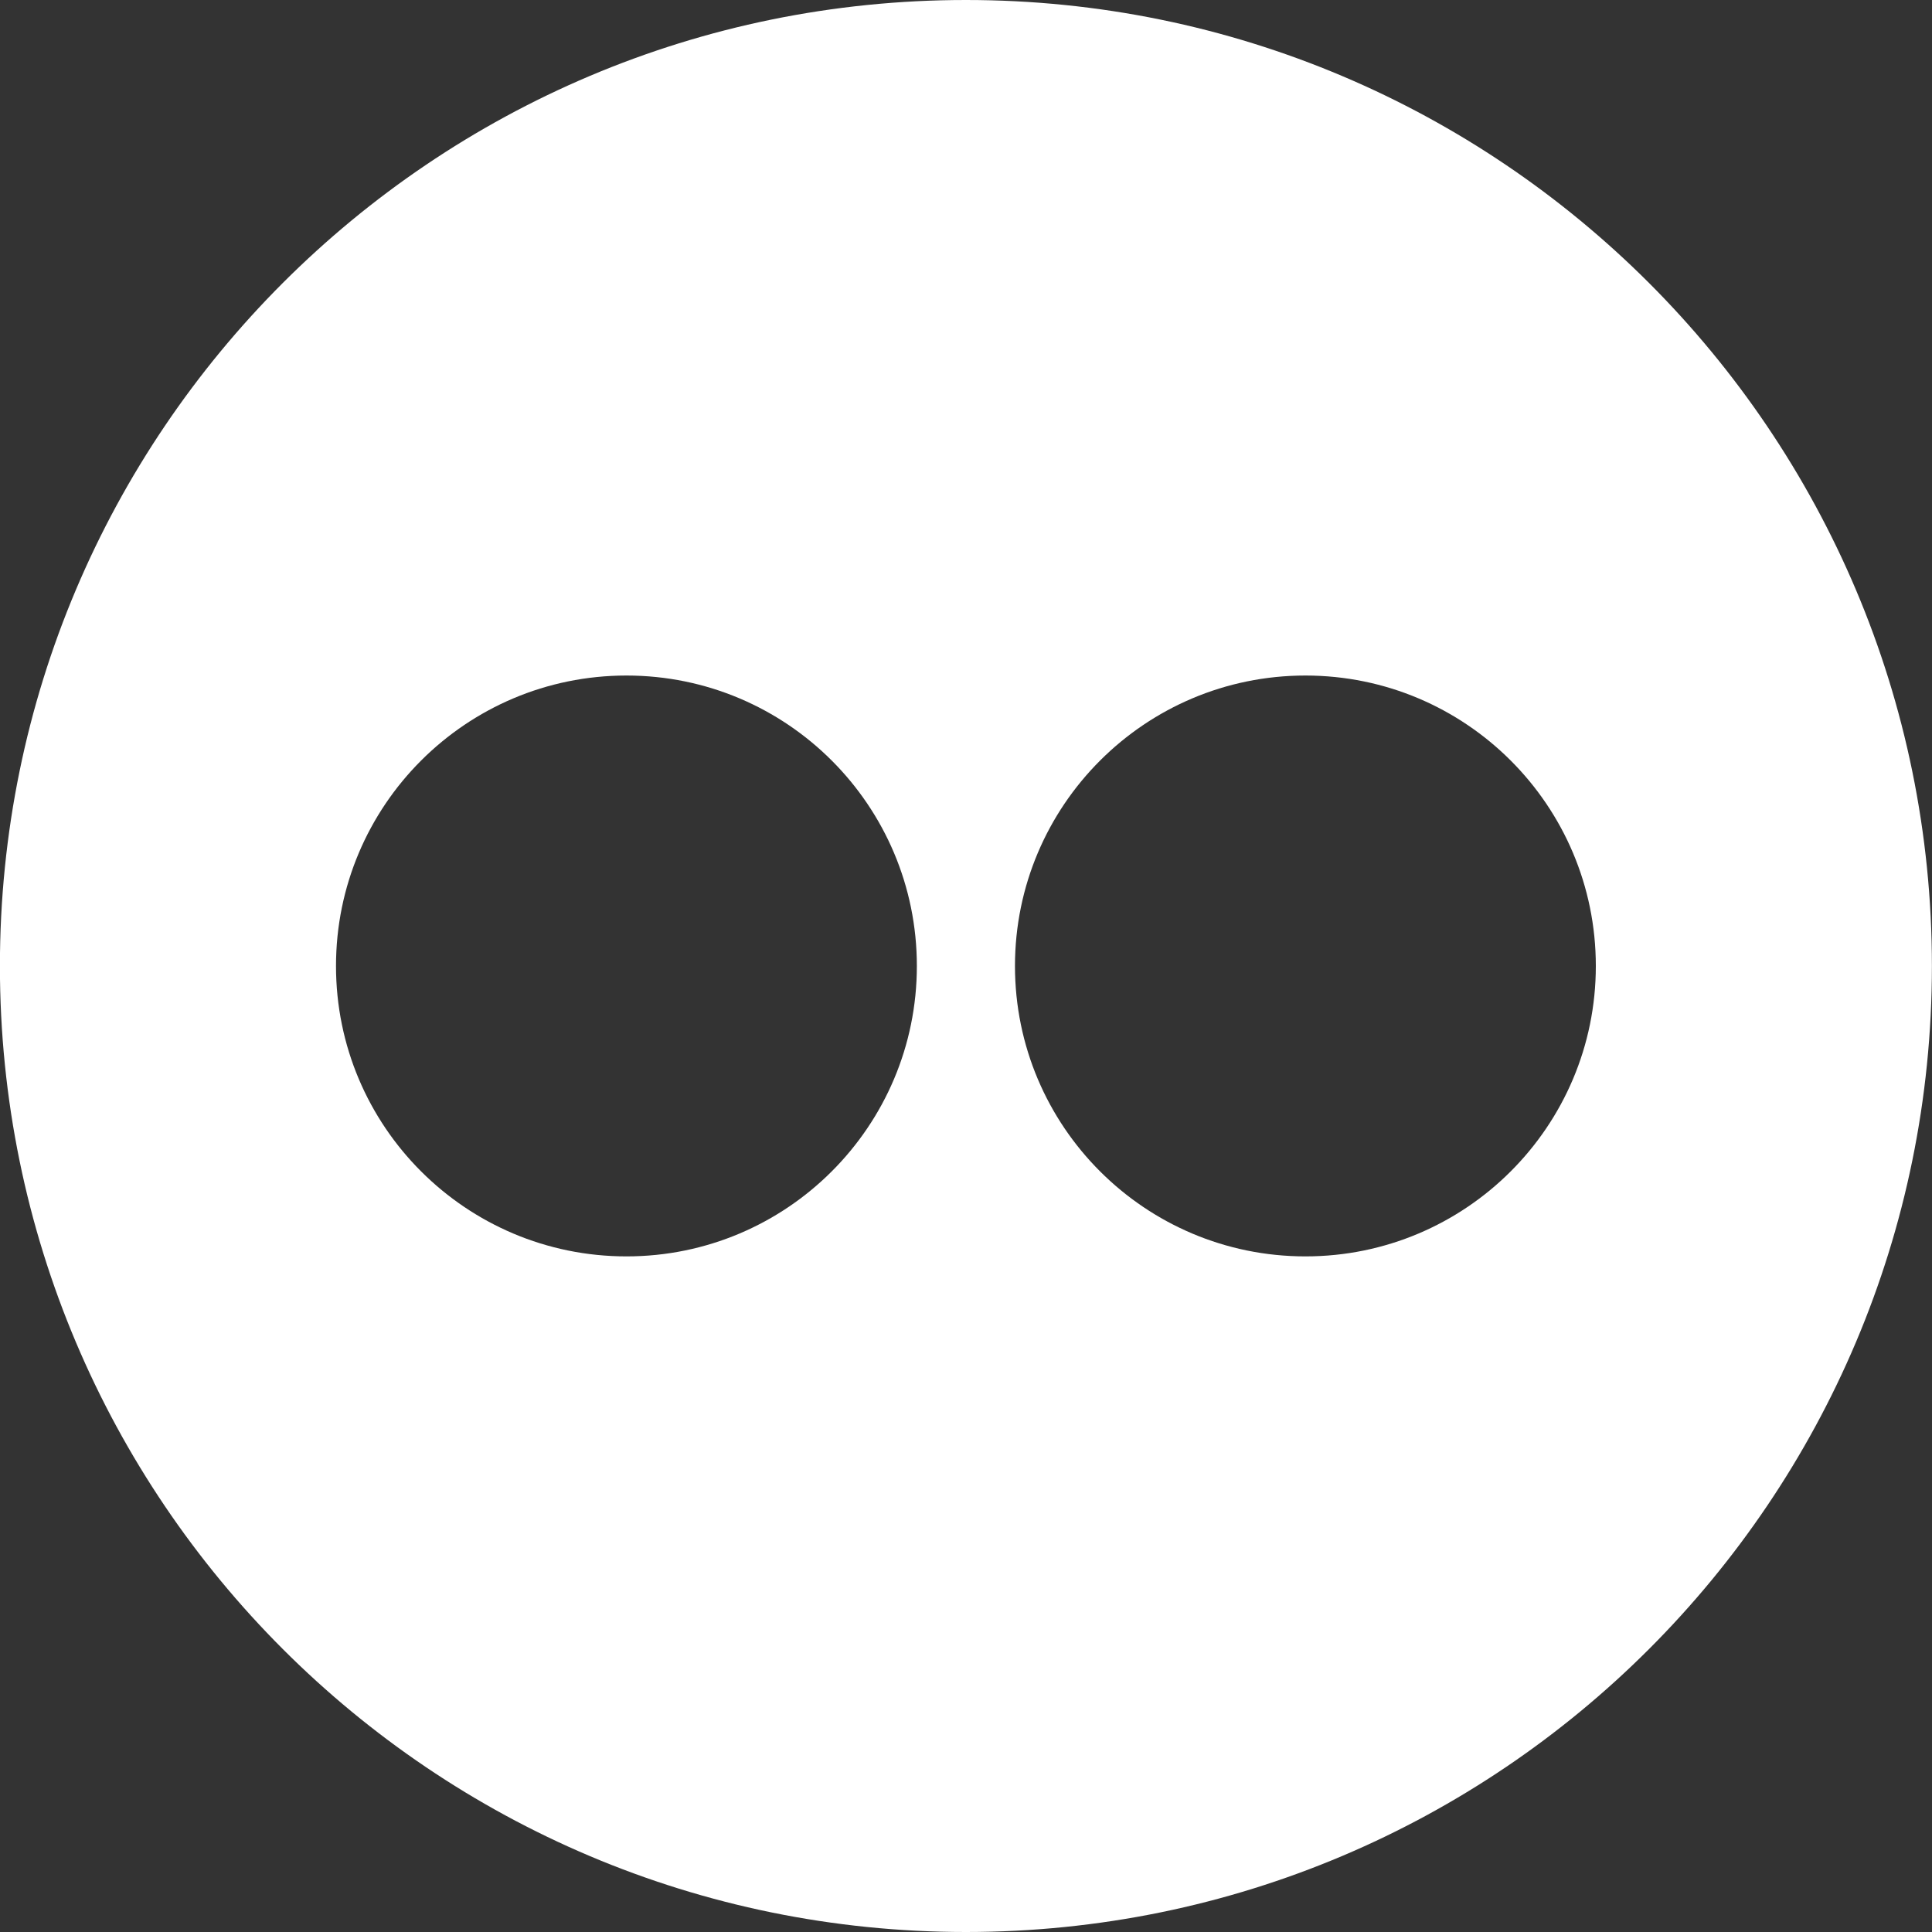 <?xml version="1.0" encoding="utf-8"?>
<!-- Generator: Adobe Illustrator 16.0.0, SVG Export Plug-In . SVG Version: 6.00 Build 0)  -->
<!DOCTYPE svg PUBLIC "-//W3C//DTD SVG 1.1//EN" "http://www.w3.org/Graphics/SVG/1.1/DTD/svg11.dtd">
<svg version="1.1" id="Layer_1" xmlns="http://www.w3.org/2000/svg" xmlns:xlink="http://www.w3.org/1999/xlink" x="0px" y="0px"
	 width="23px" height="23px" viewBox="3.5 3.5 23 23" enable-background="new 3.5 3.5 23 23" xml:space="preserve">
<rect x="3.5" y="3.5" width="23" height="23" fill="#333333" stroke="none"/>
<path fill="#FFFFFF" d="M14.999,3.5c-6.352,0-11.5,5.149-11.5,11.5c0,6.352,5.148,11.5,11.5,11.5s11.5-5.148,11.5-11.5
	C26.499,8.649,21.351,3.5,14.999,3.5z M10.958,18.457C9.048,18.457,7.5,16.91,7.5,15c0-1.91,1.548-3.458,3.458-3.458
	c1.908,0,3.457,1.547,3.457,3.458C14.415,16.91,12.866,18.457,10.958,18.457z M19.041,18.457c-1.91,0-3.458-1.547-3.458-3.457
	c0-1.91,1.548-3.458,3.458-3.458c1.908,0,3.457,1.547,3.457,3.458C22.498,16.91,20.949,18.457,19.041,18.457z"/>
</svg>
